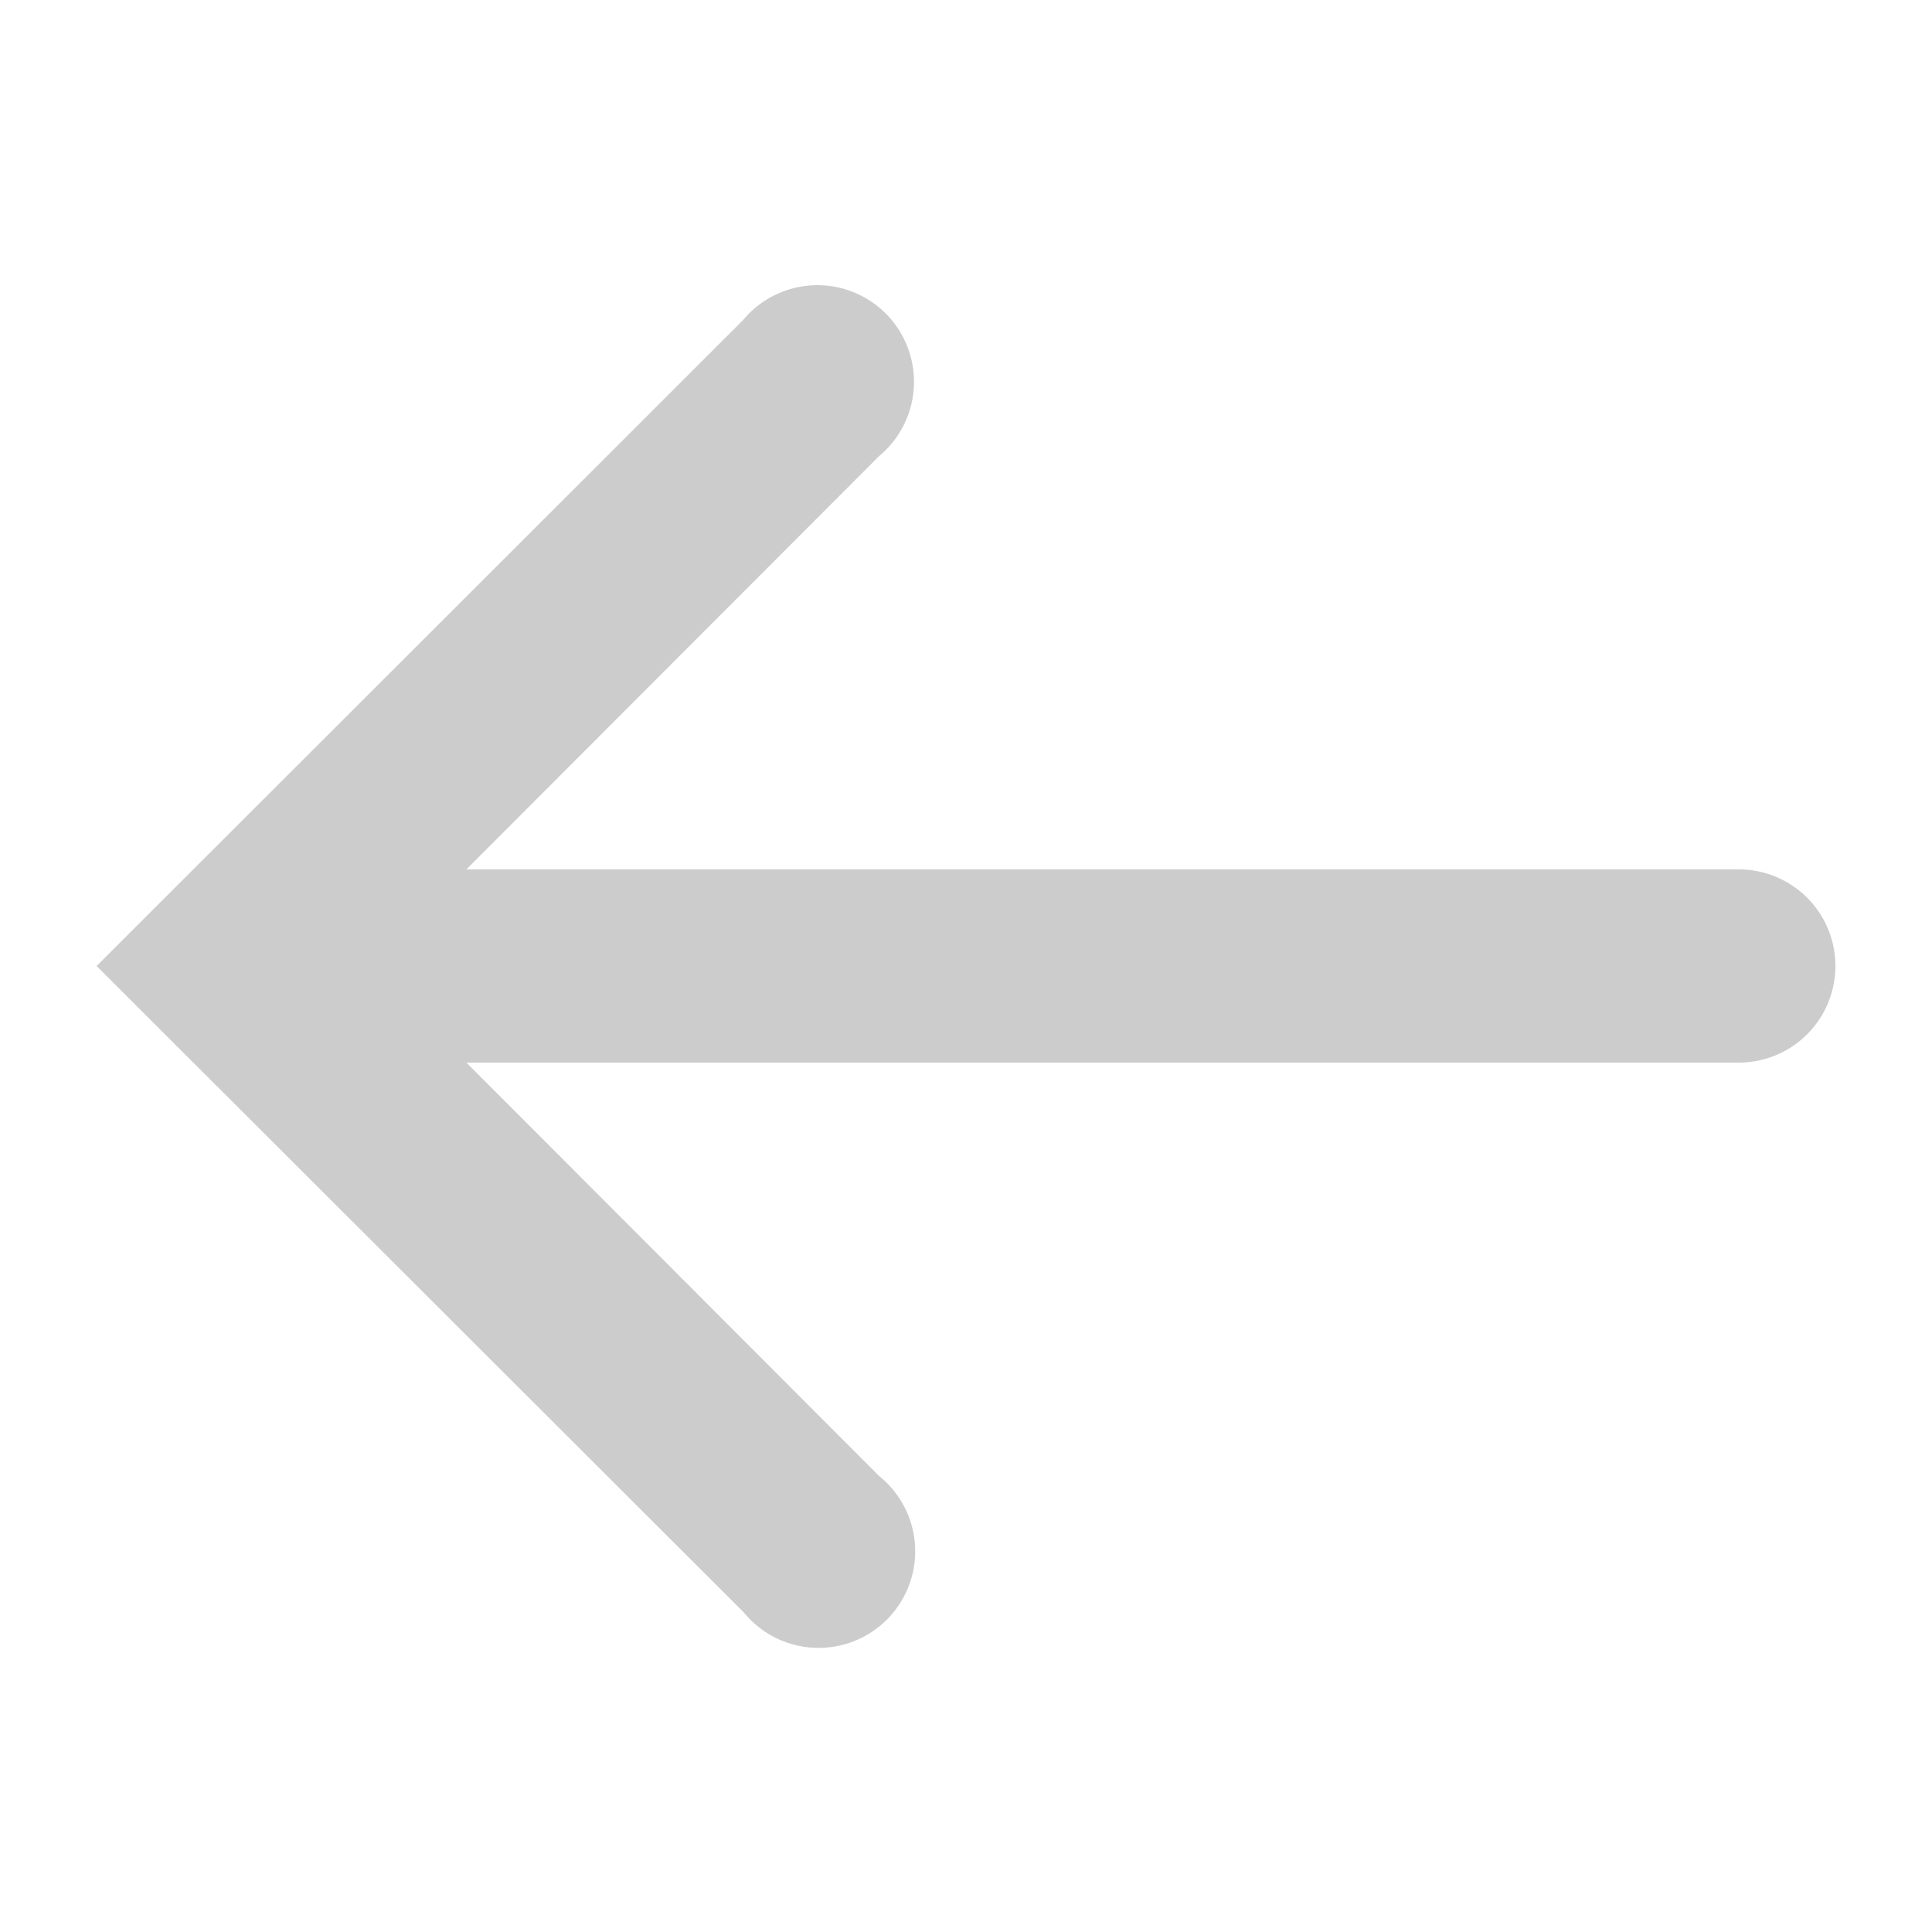 <svg xmlns="http://www.w3.org/2000/svg" width="20" height="20" viewBox="0 0 20 20"><defs><style>.a{fill:#222;opacity:0;}.b{fill:#ccc;}</style></defs><g transform="translate(-670 -400)"><rect class="a" width="20" height="20" transform="translate(670 400)"/><path class="b" d="M9.691,5.315A1,1,0,1,1,11.1,6.722L6.828,11H20a1,1,0,0,1,0,2H6.828L11.1,17.279a1,1,0,1,1-1.4,1.413L3,12Z" transform="translate(668 398)"/></g></svg>